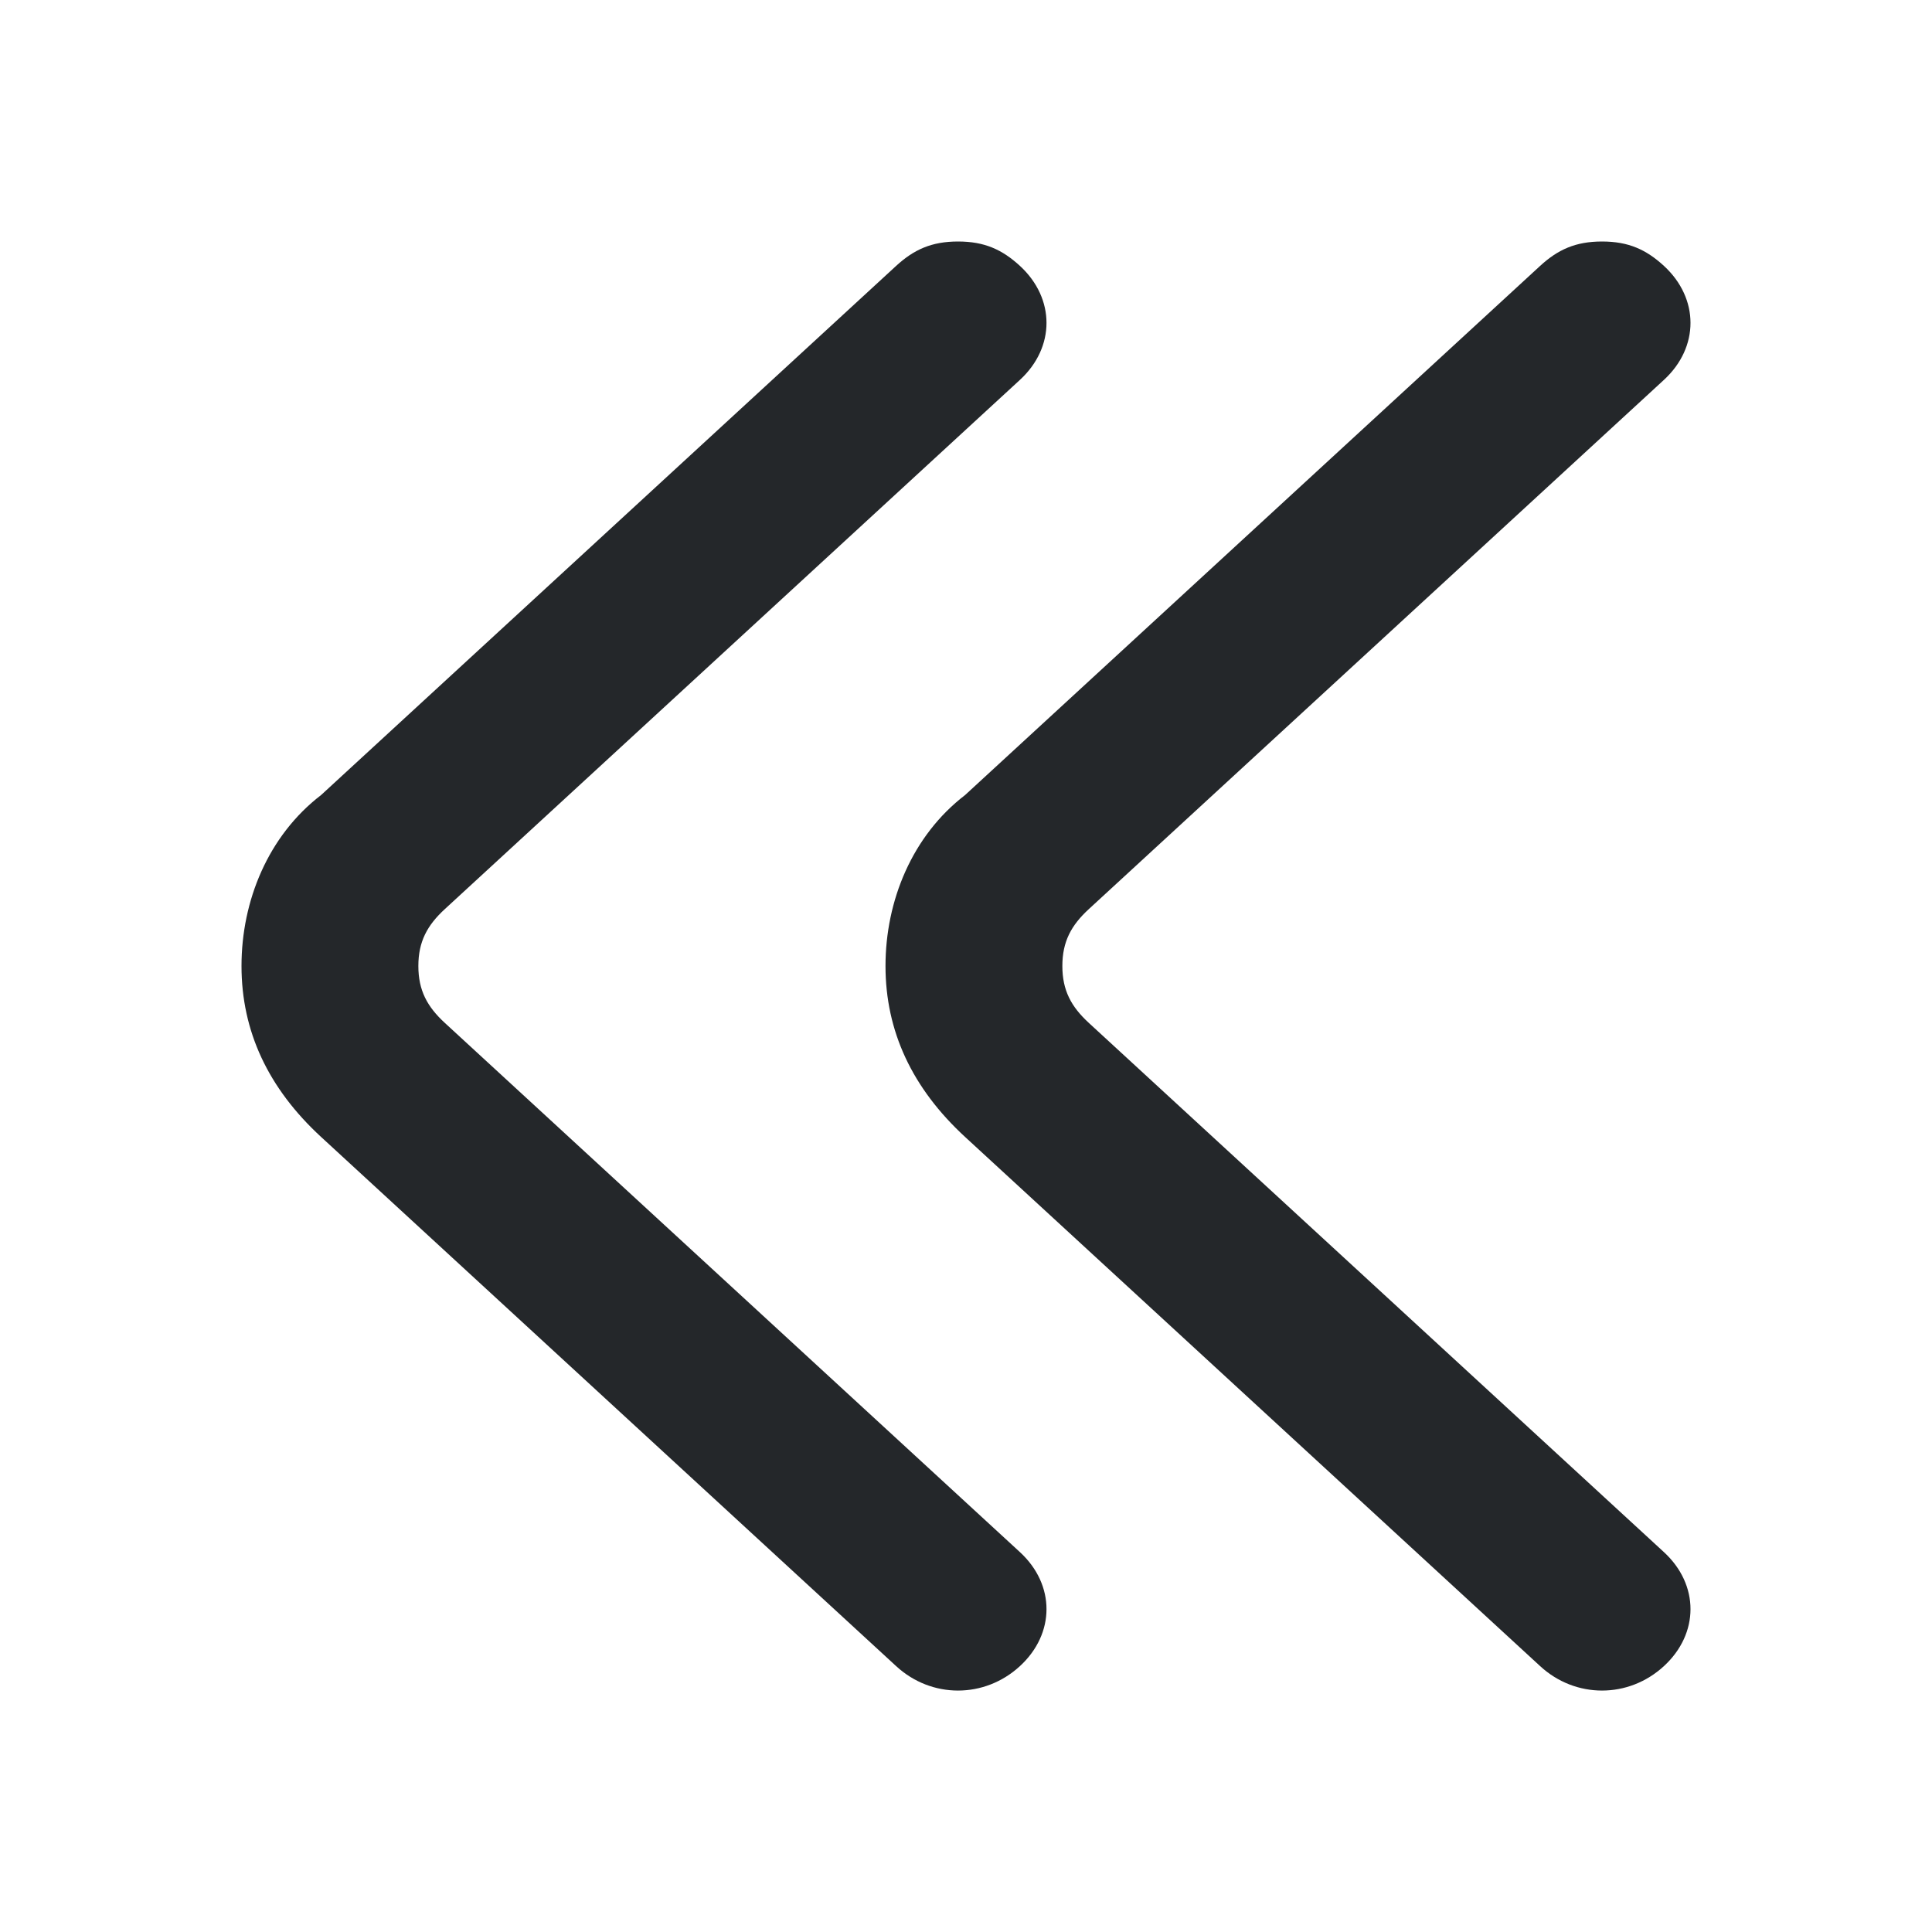 <svg fill="none" height="24" viewBox="0 0 24 24" width="24" xmlns="http://www.w3.org/2000/svg"><g fill="#24272a"><path d="m11.901 3c.33 0 .549.101.769.303.44.405.44 1.011 0 1.416l-7.143 6.573c-.22.202-.33.405-.33.708s.11.506.33.708l7.143 6.573c.44.405.44 1.011 0 1.416-.44.405-1.099.405-1.538 0l-7.143-6.573c-.659-.607-.989-1.315-.989-2.124s.33-1.618.989-2.124l7.143-6.573c.22-.202.44-.303.769-.303z"/><path d="m19.901 3c.33 0 .549.101.769.303.44.405.44 1.011 0 1.416l-7.143 6.573c-.22.202-.33.405-.33.708s.11.506.33.708l7.143 6.573c.44.405.44 1.011 0 1.416-.44.405-1.099.405-1.538 0l-7.143-6.573c-.659-.607-.989-1.315-.989-2.124s.33-1.618.989-2.124l7.143-6.573c.22-.202.44-.303.769-.303z"/></g></svg>